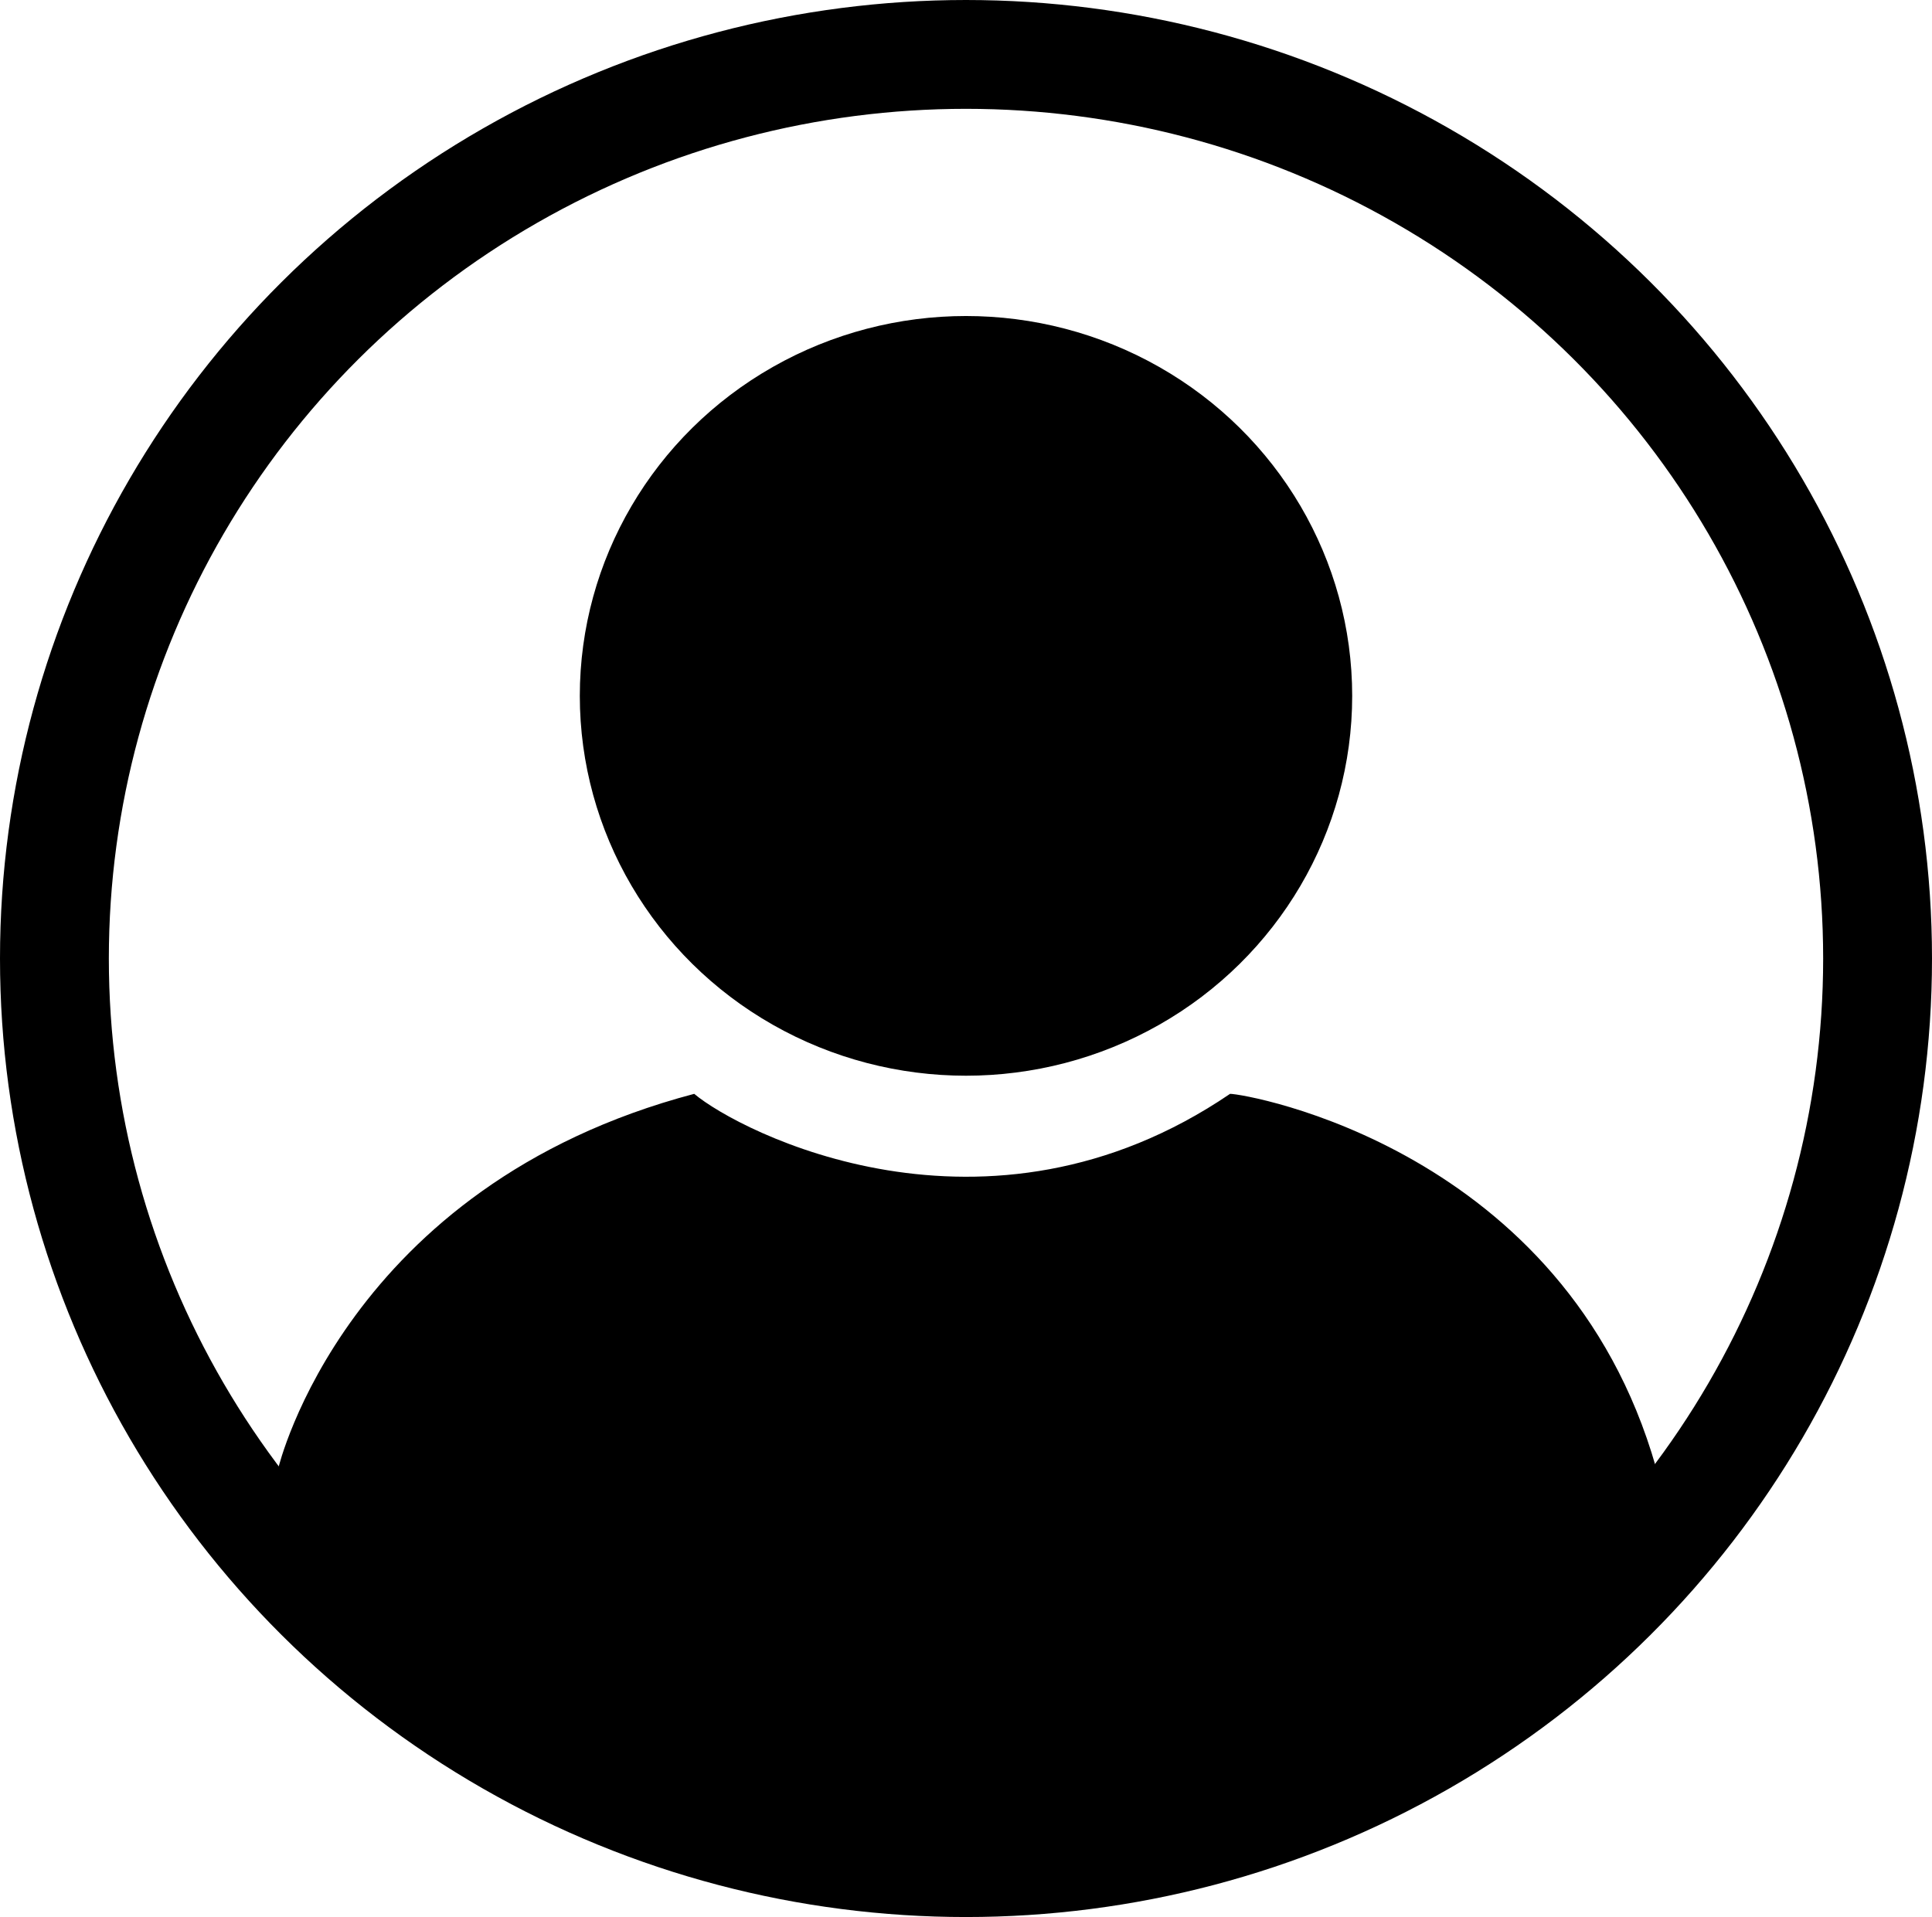 <svg xmlns="http://www.w3.org/2000/svg" viewBox="0 0 461.5 458"><defs><style>.cls-1{fill:none;stroke:#000;stroke-miterlimit:10;stroke-width:26px;}</style></defs><title>user</title><g id="Layer_2" data-name="Layer 2"><g id="Layer_4" data-name="Layer 4"><ellipse cx="230.75" cy="166.25" rx="92.25" ry="90.75"/><path d="M66.5,350.67s16-67.34,99.33-89.34c10.67,9,69.67,39.67,128,0,3.8,0,80,13.07,101.73,89.23C331.5,442.5,168,493,66.5,350.67Z"/><ellipse class="cls-1" cx="230.75" cy="229" rx="217.75" ry="216"/></g></g></svg>